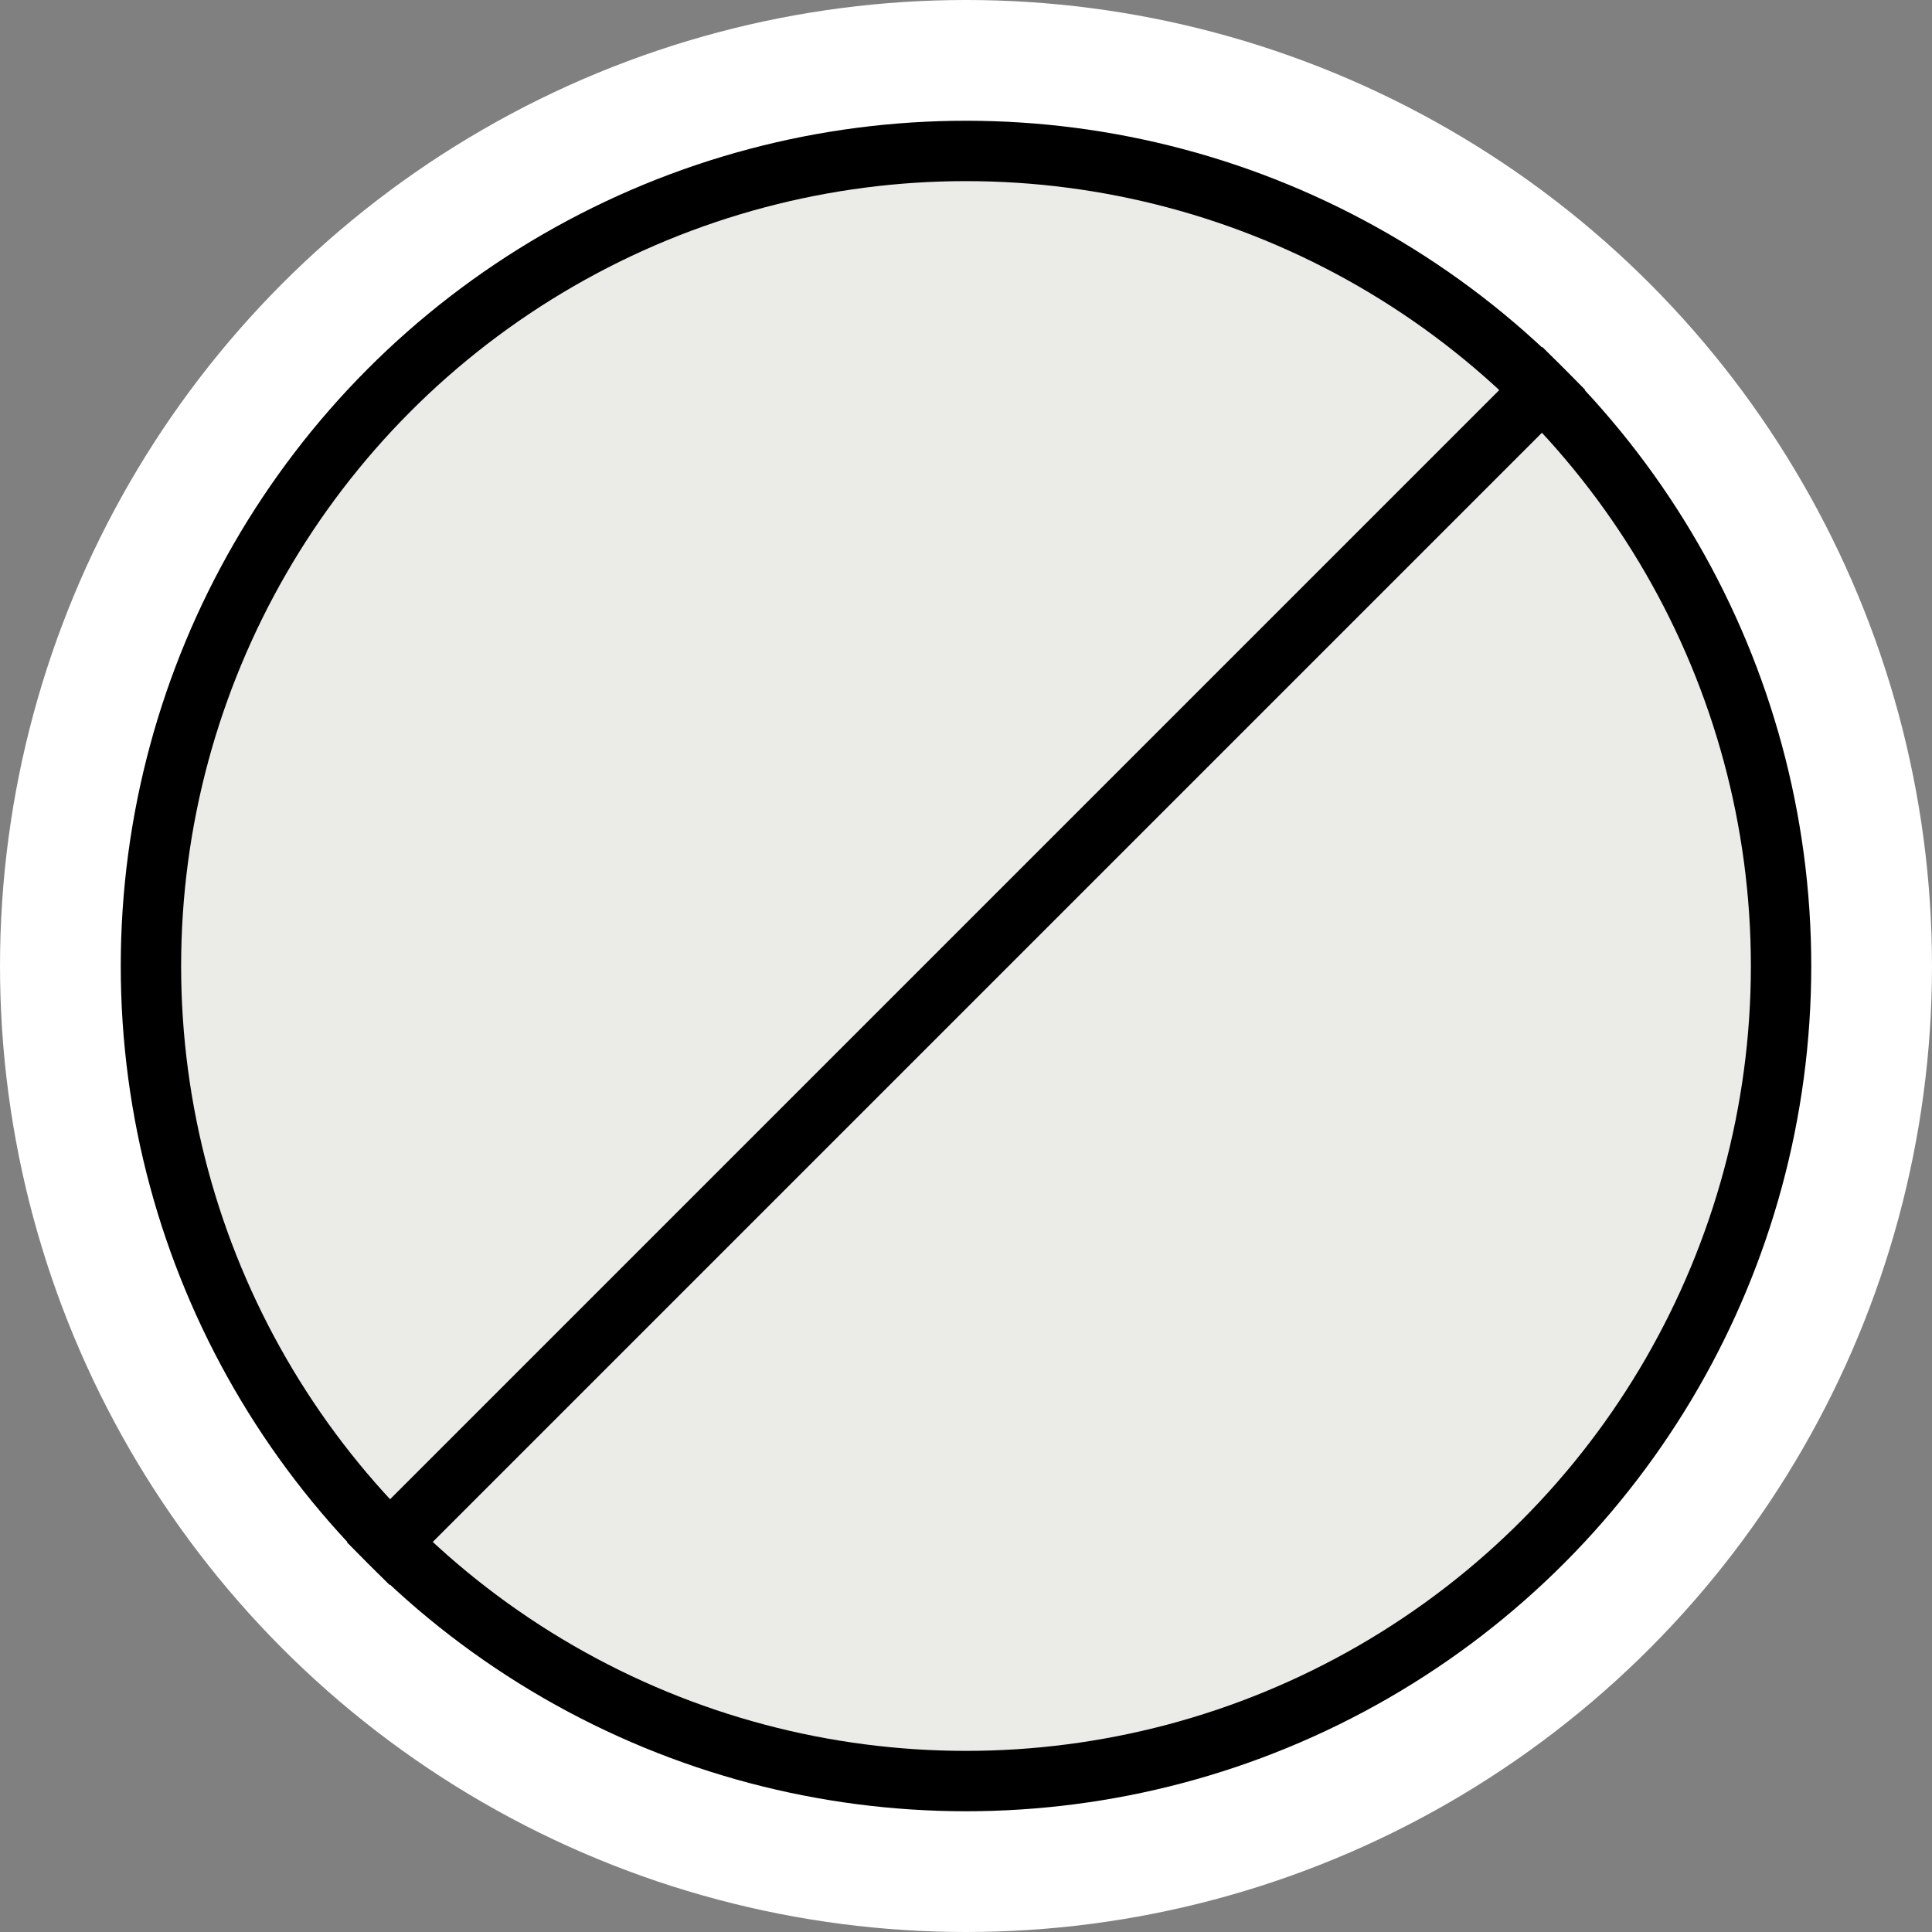 <svg width="32" height="32" viewBox="0 0 32 32" fill="none" xmlns="http://www.w3.org/2000/svg">
<rect x="0" y="0" width="32" height="32" fill="#808080" stroke="none"/>
<circle cx="16" cy="16" r="16" fill="white"/>
<circle cx="16" cy="16" r="13.5" fill="#EBECE8" stroke="black"/>
<rect x="25.546" y="5.747" width="1" height="28" transform="rotate(45 25.546 5.747)" fill="black"/>
</svg>
